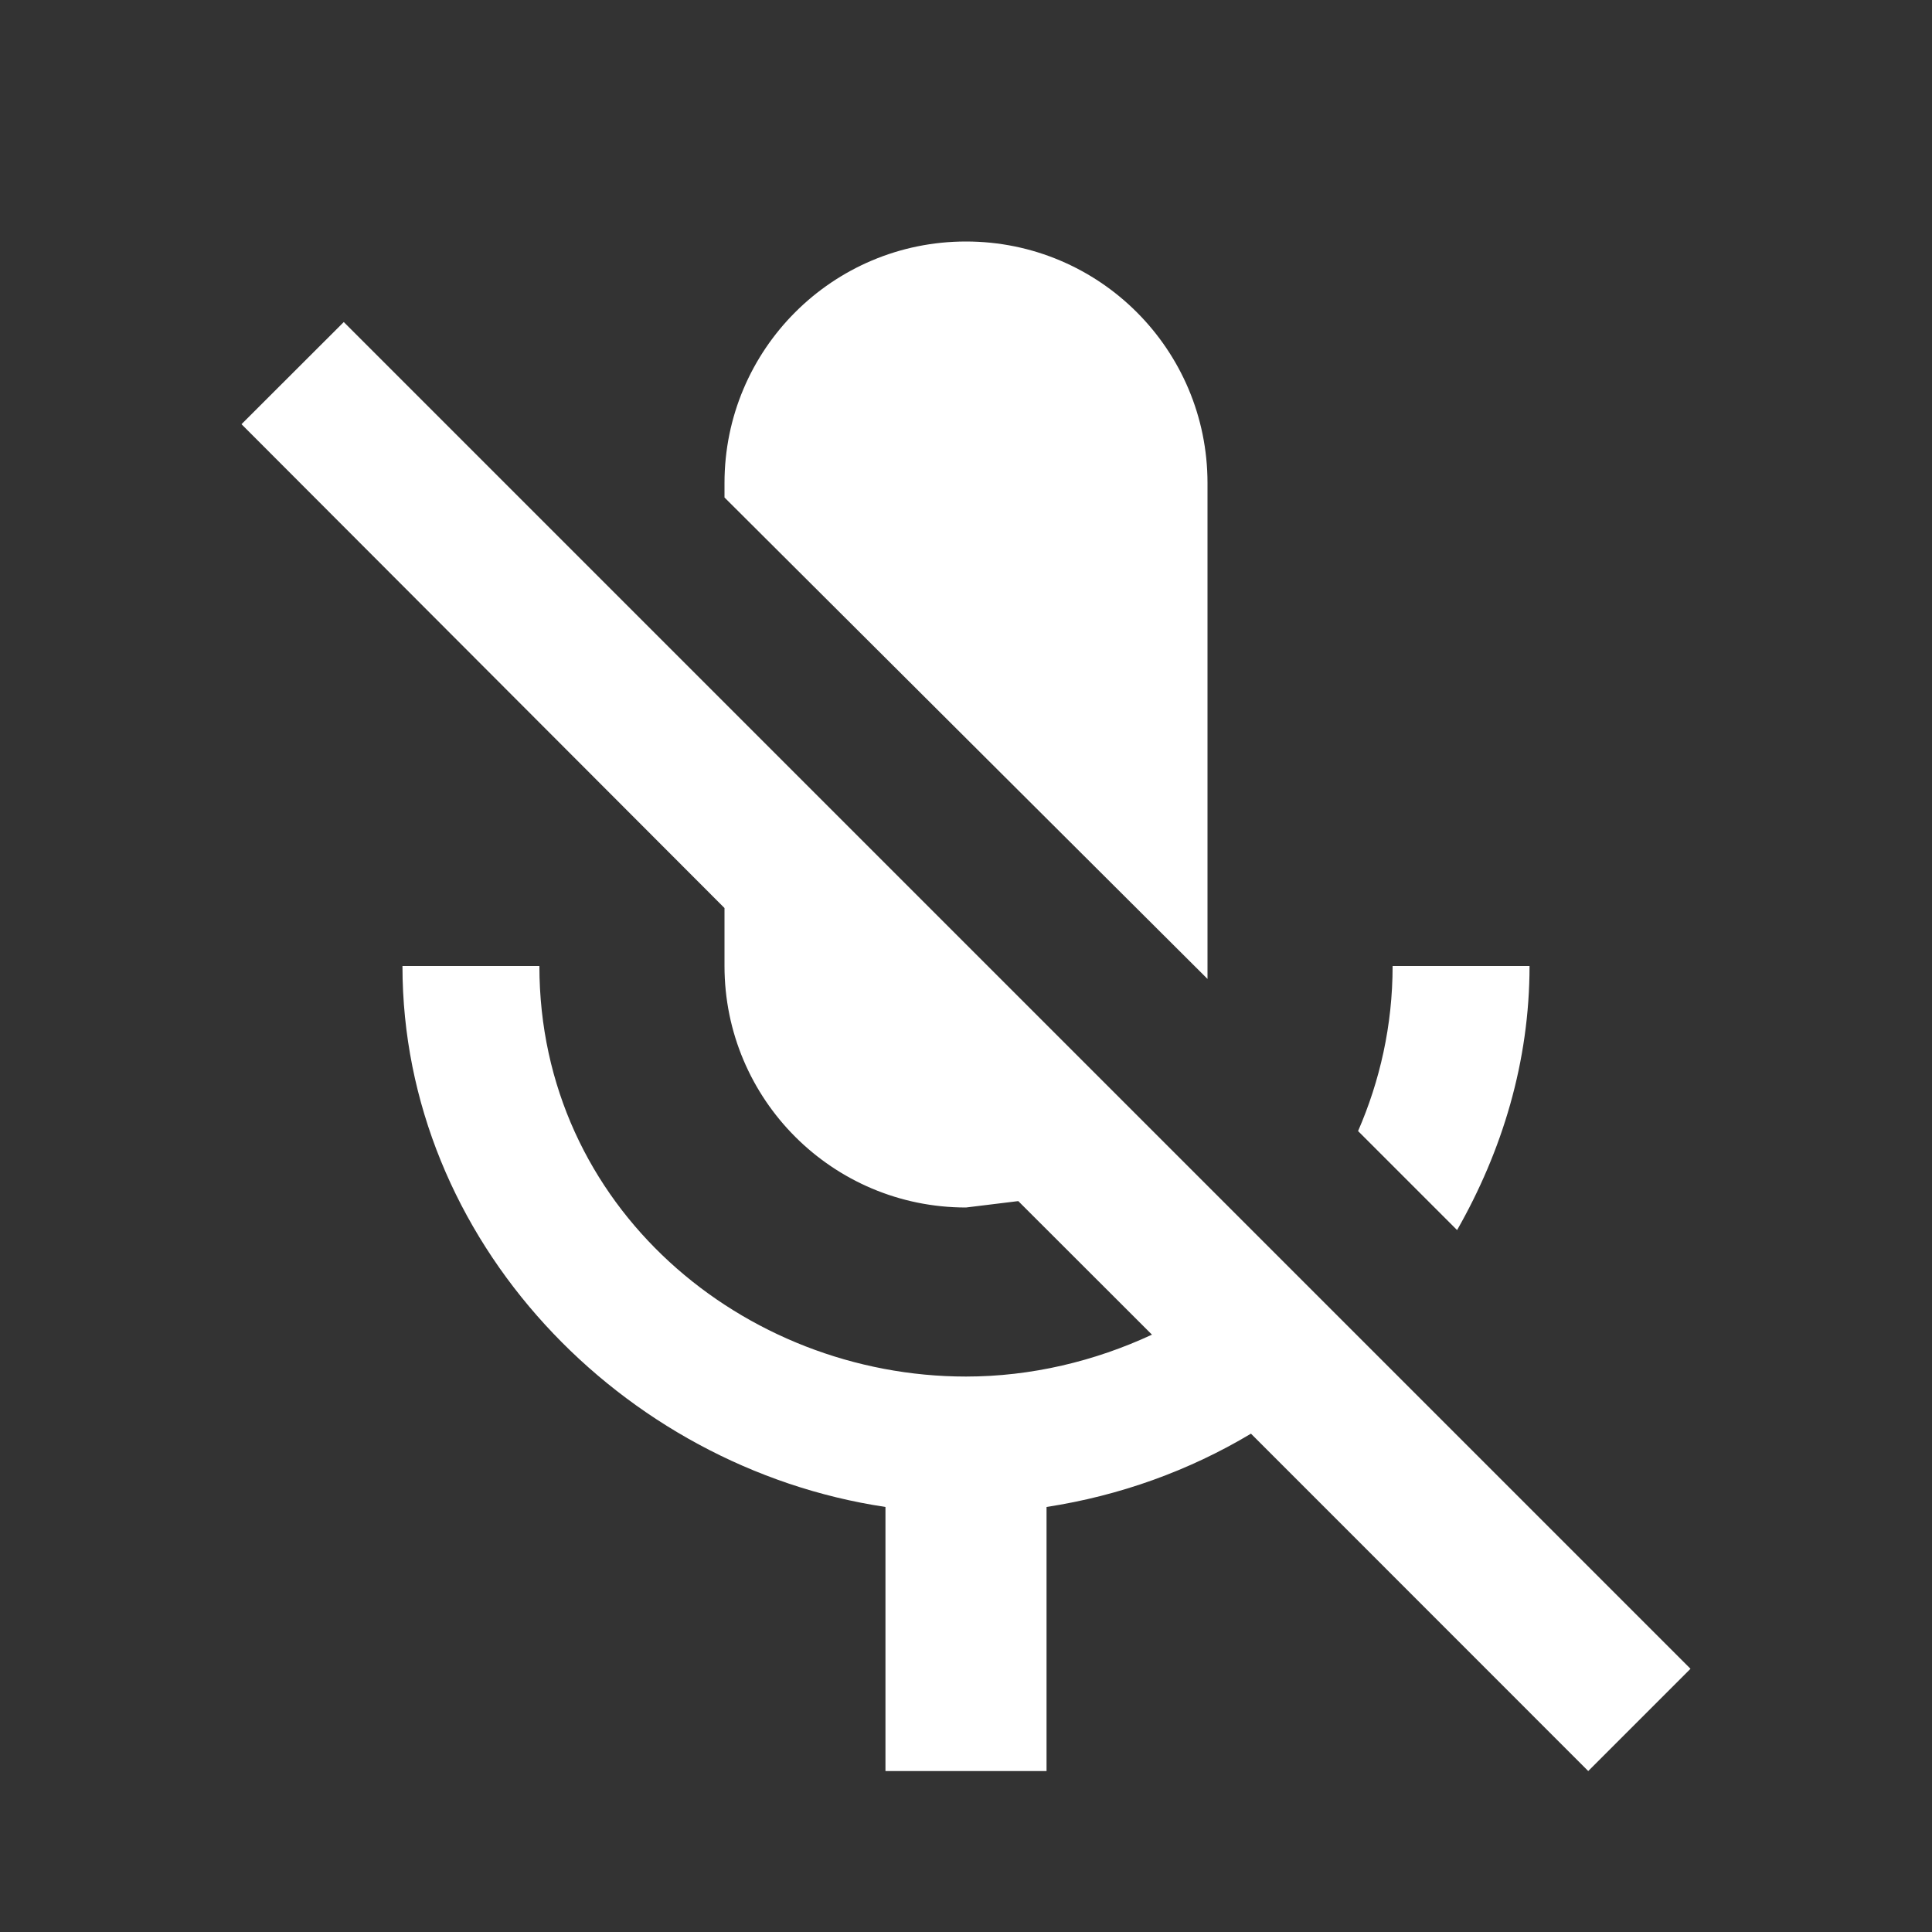<?xml version="1.0" encoding="UTF-8"?>
<svg width="16px" height="16px" viewBox="0 0 16 16" version="1.1" xmlns="http://www.w3.org/2000/svg" xmlns:xlink="http://www.w3.org/1999/xlink">
    <rect x="0" y="0" width="16" height="16" fill="#333333" stroke="none"/>
    <!-- Generator: sketchtool 53 (72520) - https://sketchapp.com -->
    <title>87DC6D65-8850-49A1-8BF7-8FC1BD62A8E2</title>
    <desc>Created with sketchtool.</desc>
    <g id="Page-1" stroke="none" stroke-width="1" fill="none" fill-rule="evenodd">
        <g id="Connected-muted" transform="translate(-23, -109)" fill="#FFFFFF" fill-rule="nonzero">
            <g id="Group-5-Copy-2" transform="translate(23, 109)">
                <path d="M12.667,8 C12.667,8.793 12.44,9.533 12.067,10.187 L11.247,9.367 C11.427,8.953 11.533,8.493 11.533,8 L12.667,8 L12.667,8 Z M10,8.107 L6,4.12 L6,4 C6,2.895 6.895,2 8,2 C9.105,2 10,2.895 10,4 L10,8 L10,8.107 L10,8.107 Z M2.847,2.667 L14,13.82 L13.153,14.667 L10.36,11.873 C9.847,12.18 9.273,12.387 8.667,12.48 L8.667,14.667 L7.333,14.667 L7.333,12.48 C5.147,12.153 3.333,10.273 3.333,8 L4.467,8 C4.467,10 6.16,11.4 8,11.4 C8.54,11.4 9.067,11.273 9.54,11.053 L8.433,9.947 L8,10 C6.895,10 6,9.105 6,8 L6,7.52 L2,3.513 L2.847,2.667 Z" id="Shape"></path>
            </g>
        </g>
    </g>
</svg>